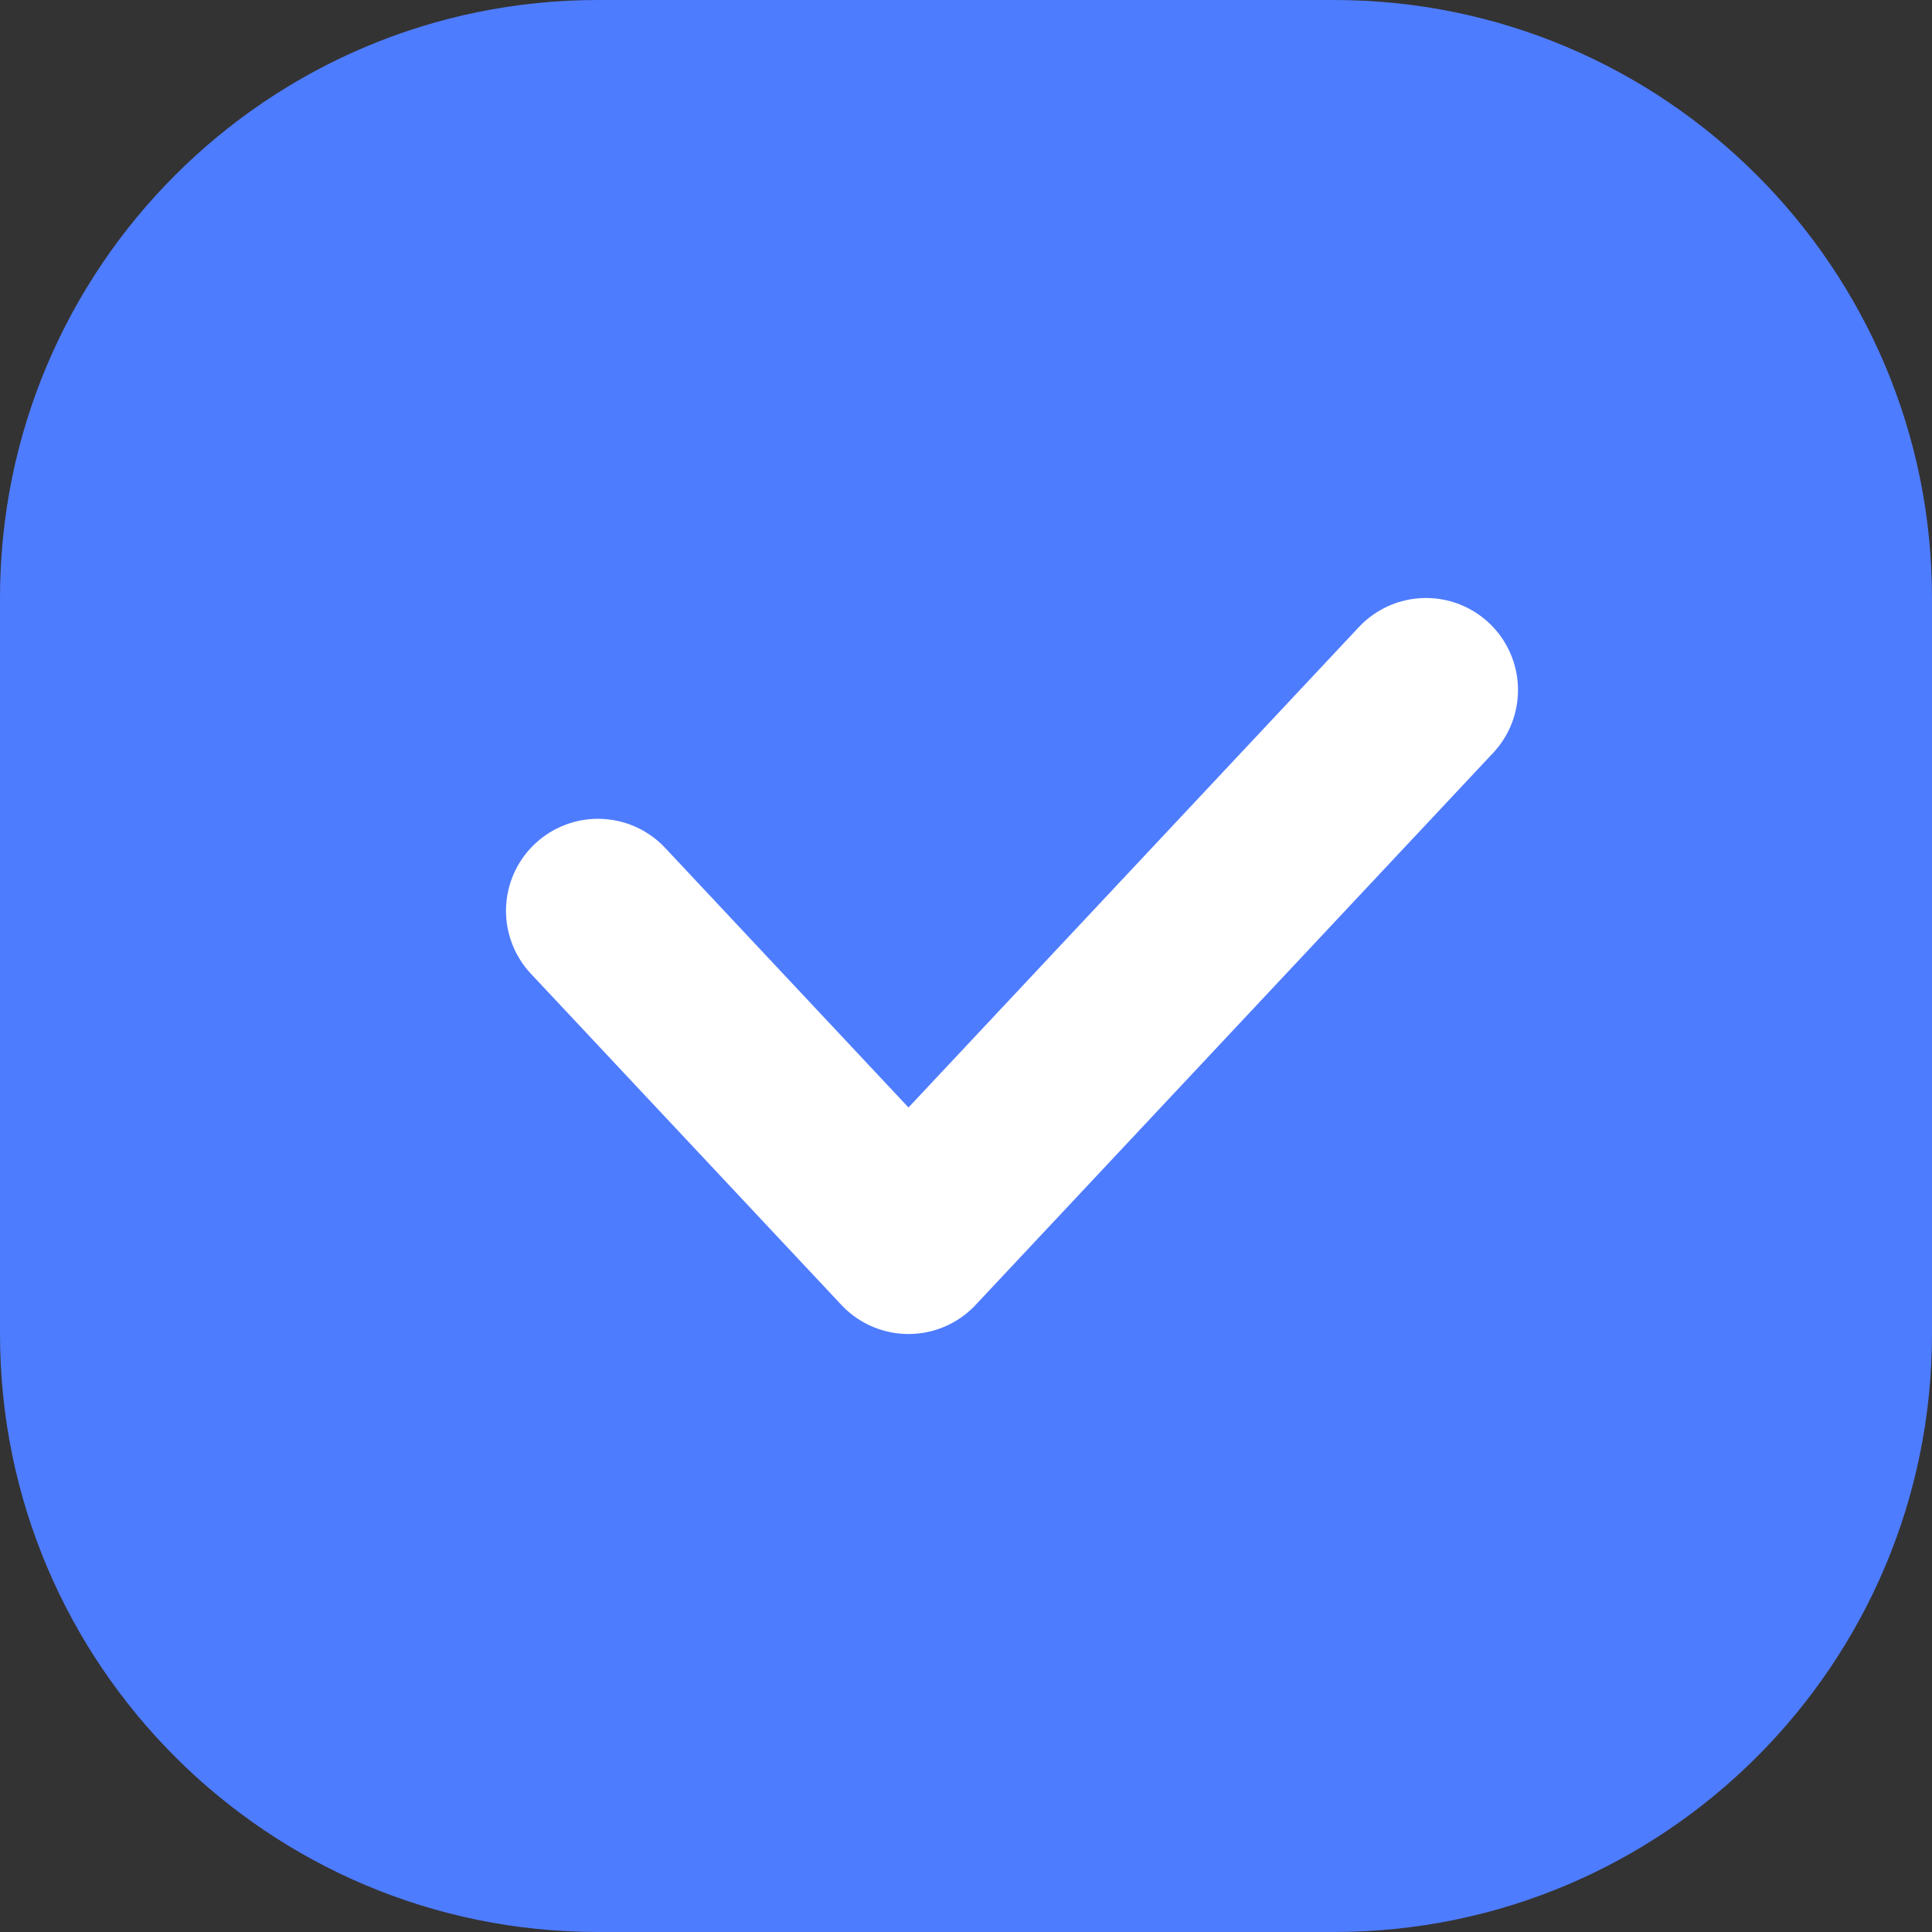 <svg width="42" height="42" viewBox="0 0 42 42" fill="none" xmlns="http://www.w3.org/2000/svg">
<rect x="0" y="0" width="42" height="42" fill="#333333" stroke="none"/>
<path d="M0 13C0 5.82 5.82 0 13 0H29C36.18 0 42 5.82 42 13V29C42 36.18 36.18 42 29 42H13C5.82 42 0 36.18 0 29V13Z" fill="#4E7CFF"/>
<path d="M13 19.8L19.75 27L31 15" stroke="white" stroke-width="4" stroke-linecap="round" stroke-linejoin="round"/>
</svg>

